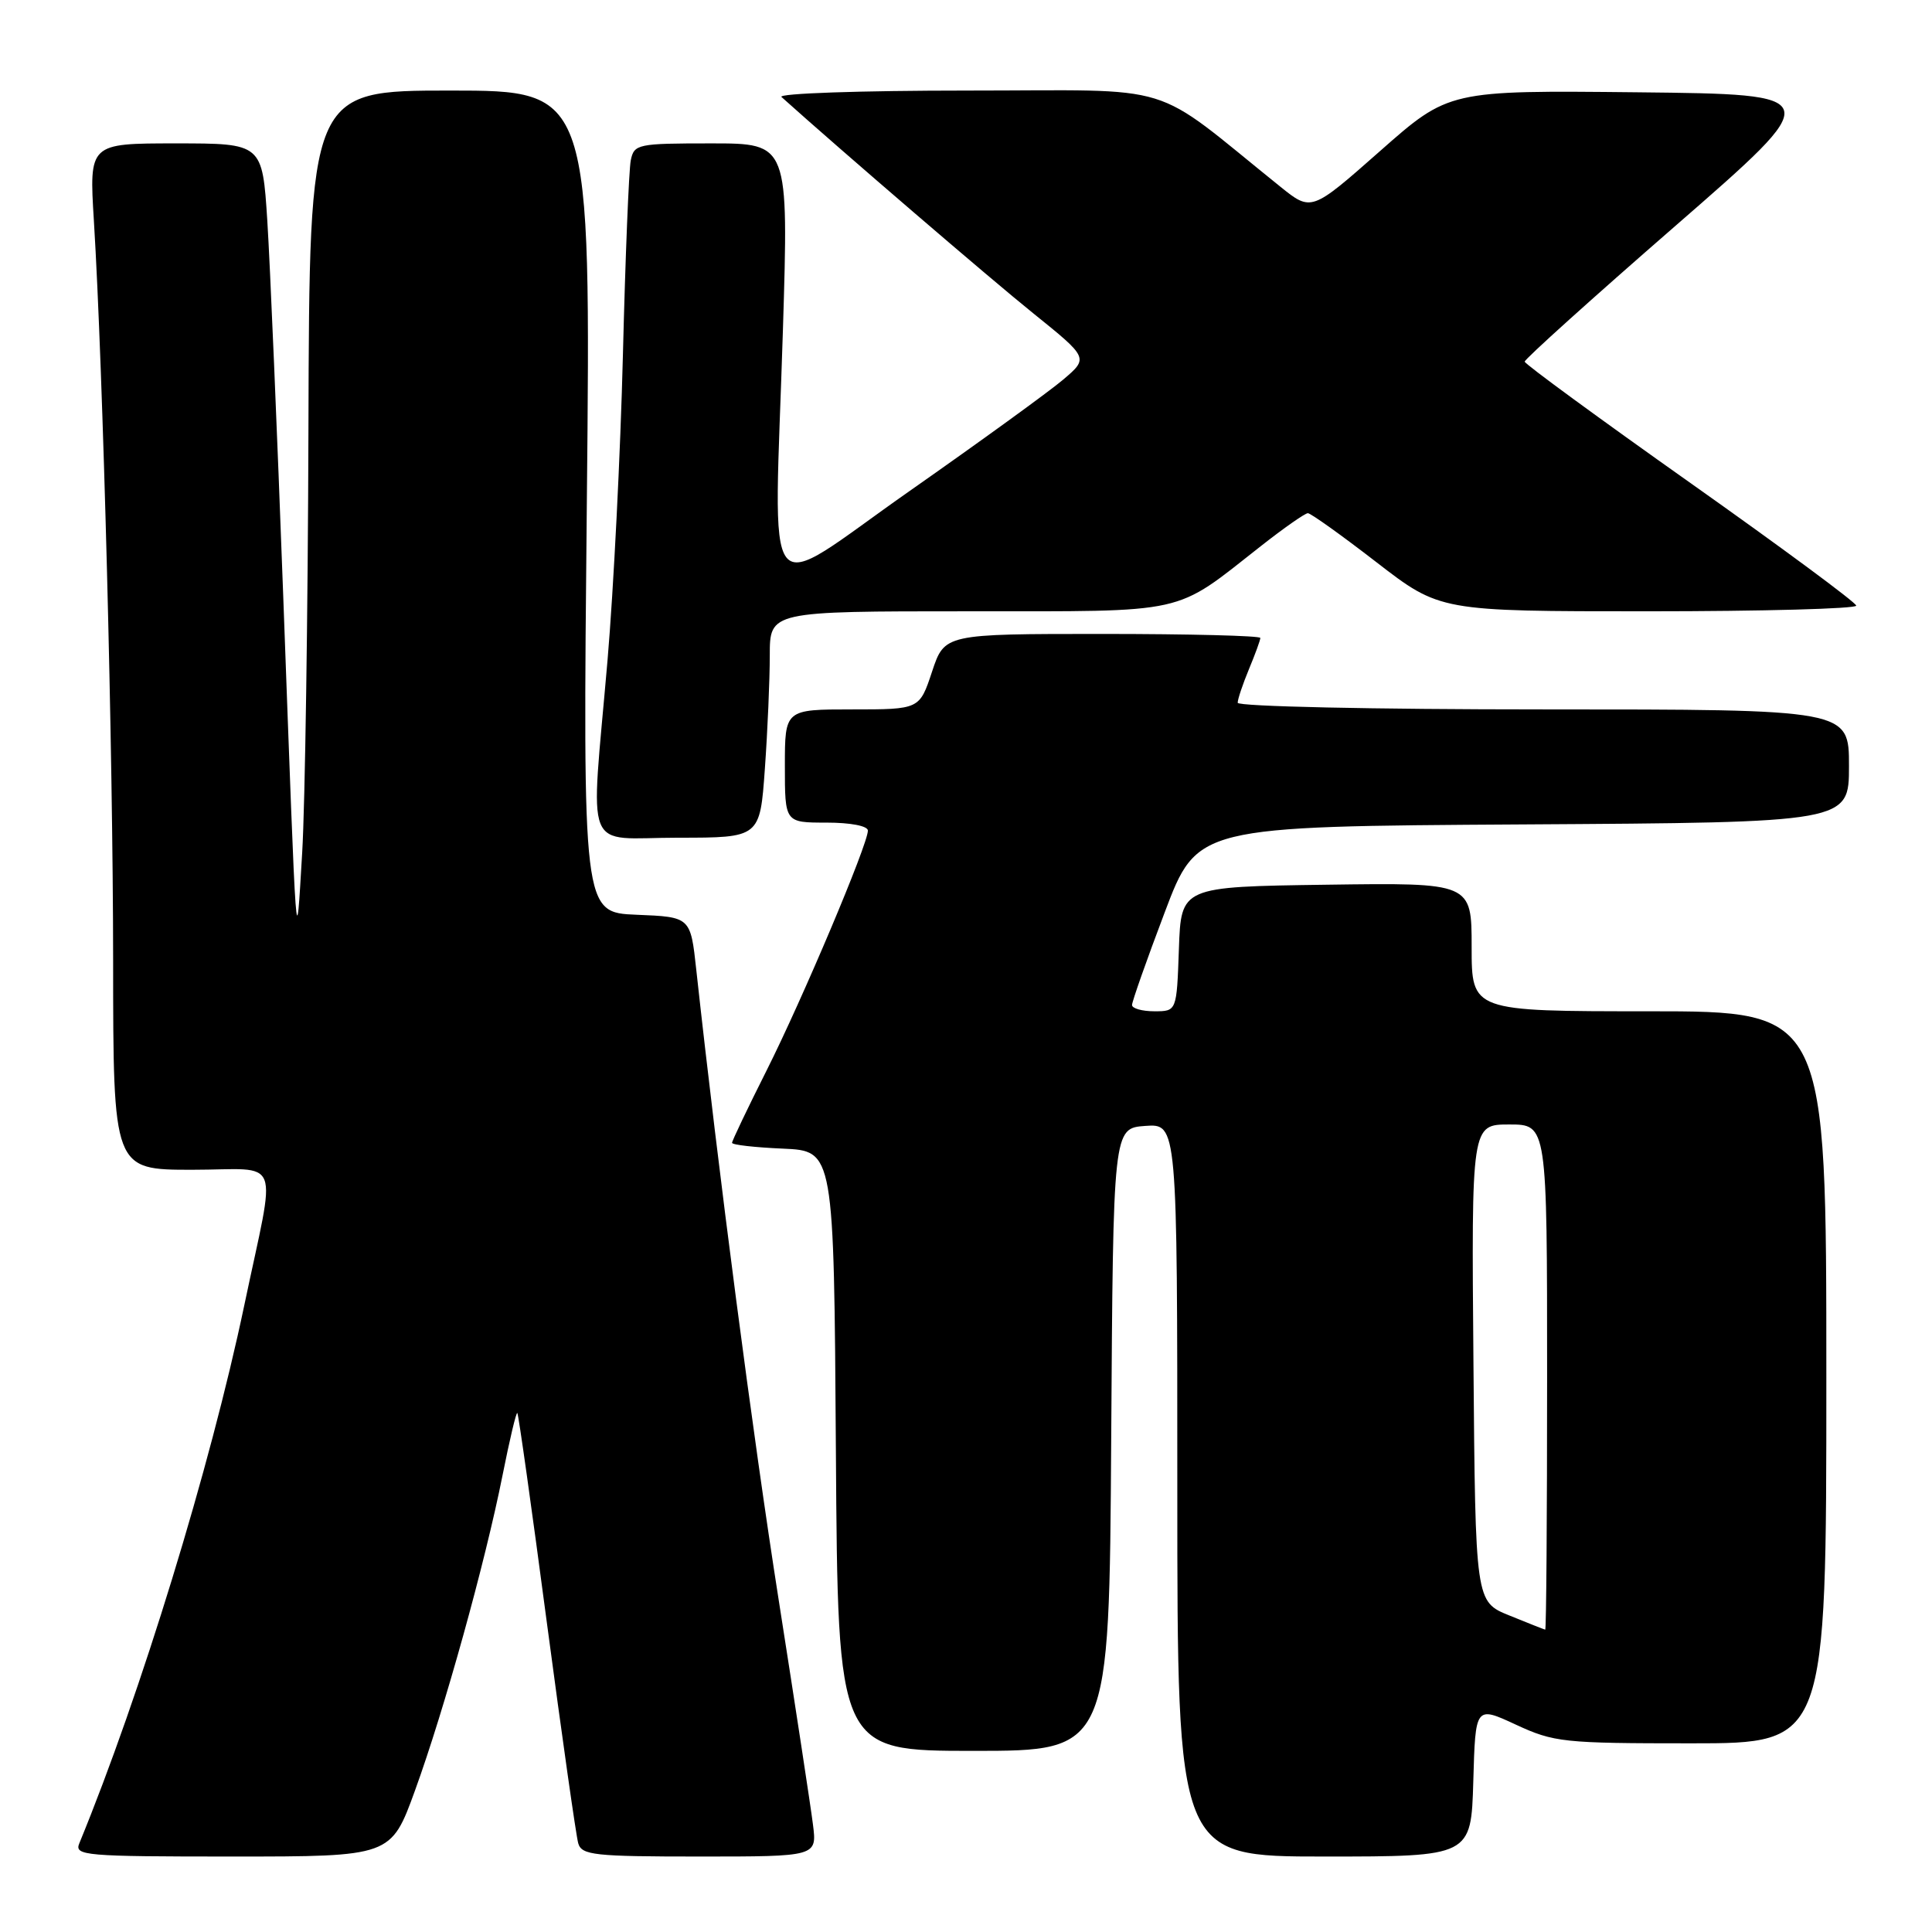 <?xml version="1.0" encoding="UTF-8" standalone="no"?>
<!DOCTYPE svg PUBLIC "-//W3C//DTD SVG 1.1//EN" "http://www.w3.org/Graphics/SVG/1.1/DTD/svg11.dtd" >
<svg xmlns="http://www.w3.org/2000/svg" xmlns:xlink="http://www.w3.org/1999/xlink" version="1.1" viewBox="0 0 256 256">
 <g >
 <path fill="currentColor"
d=" M 54.99 237.25 C 58.88 226.54 64.28 207.08 66.58 195.53 C 67.52 190.81 68.40 187.07 68.55 187.23 C 68.70 187.38 70.46 199.88 72.46 215.00 C 74.47 230.12 76.34 243.29 76.62 244.25 C 77.08 245.82 78.74 246.00 92.70 246.00 C 108.26 246.00 108.26 246.00 107.72 241.75 C 107.43 239.41 105.38 226.03 103.18 212.00 C 99.77 190.31 95.19 155.30 92.26 128.50 C 91.50 121.50 91.50 121.50 84.36 121.21 C 77.22 120.92 77.22 120.92 77.76 66.46 C 78.30 12.00 78.30 12.00 59.65 12.00 C 41.00 12.00 41.00 12.00 40.87 56.75 C 40.80 81.36 40.42 106.67 40.04 113.00 C 39.22 126.65 39.35 128.49 37.53 79.00 C 36.73 57.27 35.78 34.89 35.42 29.25 C 34.76 19.00 34.76 19.00 23.28 19.00 C 11.81 19.00 11.81 19.00 12.44 29.25 C 13.66 49.04 14.98 99.78 14.99 127.25 C 15.00 155.00 15.00 155.00 25.47 155.00 C 37.54 155.00 36.63 152.64 32.36 173.00 C 27.87 194.38 18.65 224.45 10.51 244.25 C 9.83 245.88 11.18 246.00 30.80 246.00 C 51.81 246.00 51.81 246.00 54.99 237.25 Z  M 195.22 236.02 C 195.50 226.04 195.50 226.04 200.85 228.52 C 205.92 230.87 207.15 231.00 224.10 231.00 C 242.00 231.00 242.00 231.00 242.00 182.50 C 242.00 134.00 242.00 134.00 218.50 134.00 C 195.00 134.00 195.00 134.00 195.00 125.48 C 195.00 116.96 195.00 116.96 175.75 117.23 C 156.50 117.50 156.50 117.50 156.21 125.75 C 155.92 134.00 155.92 134.00 152.96 134.00 C 151.33 134.00 150.00 133.62 150.00 133.17 C 150.00 132.71 151.94 127.20 154.32 120.92 C 158.63 109.50 158.63 109.50 201.82 109.24 C 245.00 108.98 245.00 108.98 245.00 101.49 C 245.00 94.00 245.00 94.00 204.50 94.00 C 181.92 94.00 164.00 93.61 164.00 93.12 C 164.00 92.64 164.68 90.63 165.50 88.65 C 166.32 86.68 167.00 84.82 167.00 84.53 C 167.00 84.24 157.59 84.00 146.08 84.00 C 125.16 84.00 125.16 84.00 123.50 89.00 C 121.84 94.00 121.84 94.00 112.92 94.00 C 104.00 94.00 104.00 94.00 104.00 101.50 C 104.00 109.00 104.00 109.00 109.50 109.00 C 112.71 109.00 115.00 109.44 115.00 110.06 C 115.00 111.87 106.36 132.33 101.56 141.88 C 99.05 146.87 97.00 151.17 97.00 151.43 C 97.00 151.70 100.04 152.04 103.75 152.20 C 110.50 152.50 110.50 152.50 110.76 192.25 C 111.02 232.00 111.02 232.00 129.00 232.00 C 146.98 232.00 146.98 232.00 147.24 190.75 C 147.50 149.50 147.50 149.50 151.75 149.19 C 156.00 148.89 156.00 148.89 156.00 197.44 C 156.00 246.00 156.00 246.00 175.47 246.00 C 194.93 246.00 194.93 246.00 195.22 236.02 Z  M 101.35 101.85 C 101.71 96.81 102.00 90.06 102.00 86.85 C 102.00 81.00 102.00 81.00 128.25 81.00 C 157.79 80.99 155.39 81.53 167.06 72.37 C 170.12 69.96 172.93 68.00 173.30 68.00 C 173.67 68.00 177.76 70.92 182.39 74.50 C 190.81 81.00 190.81 81.00 218.40 81.00 C 233.58 81.00 245.98 80.66 245.96 80.25 C 245.94 79.84 236.05 72.53 223.99 64.00 C 211.93 55.47 202.05 48.24 202.03 47.92 C 202.01 47.60 211.00 39.50 222.01 29.92 C 242.02 12.50 242.02 12.50 217.00 12.23 C 191.98 11.97 191.98 11.97 182.87 20.01 C 173.76 28.05 173.76 28.05 169.63 24.72 C 152.07 10.59 156.66 12.00 128.21 12.00 C 114.01 12.00 103.02 12.38 103.55 12.85 C 111.49 19.98 131.20 36.92 136.88 41.49 C 144.25 47.43 144.25 47.43 140.88 50.30 C 139.02 51.88 129.85 58.53 120.50 65.08 C 100.55 79.06 102.57 81.63 103.74 43.75 C 104.50 19.00 104.50 19.00 94.27 19.00 C 84.46 19.00 84.02 19.09 83.58 21.25 C 83.33 22.49 82.86 34.07 82.54 47.00 C 82.22 59.93 81.30 78.15 80.50 87.50 C 78.24 113.80 77.13 111.00 89.85 111.00 C 100.70 111.00 100.70 111.00 101.35 101.85 Z  M 200.00 214.06 C 195.50 212.24 195.50 212.24 195.24 180.62 C 194.97 149.00 194.97 149.00 199.99 149.00 C 205.00 149.00 205.00 149.00 205.00 182.50 C 205.00 200.93 204.89 215.97 204.75 215.94 C 204.61 215.91 202.47 215.07 200.00 214.06 Z "/>
</g>
</svg>